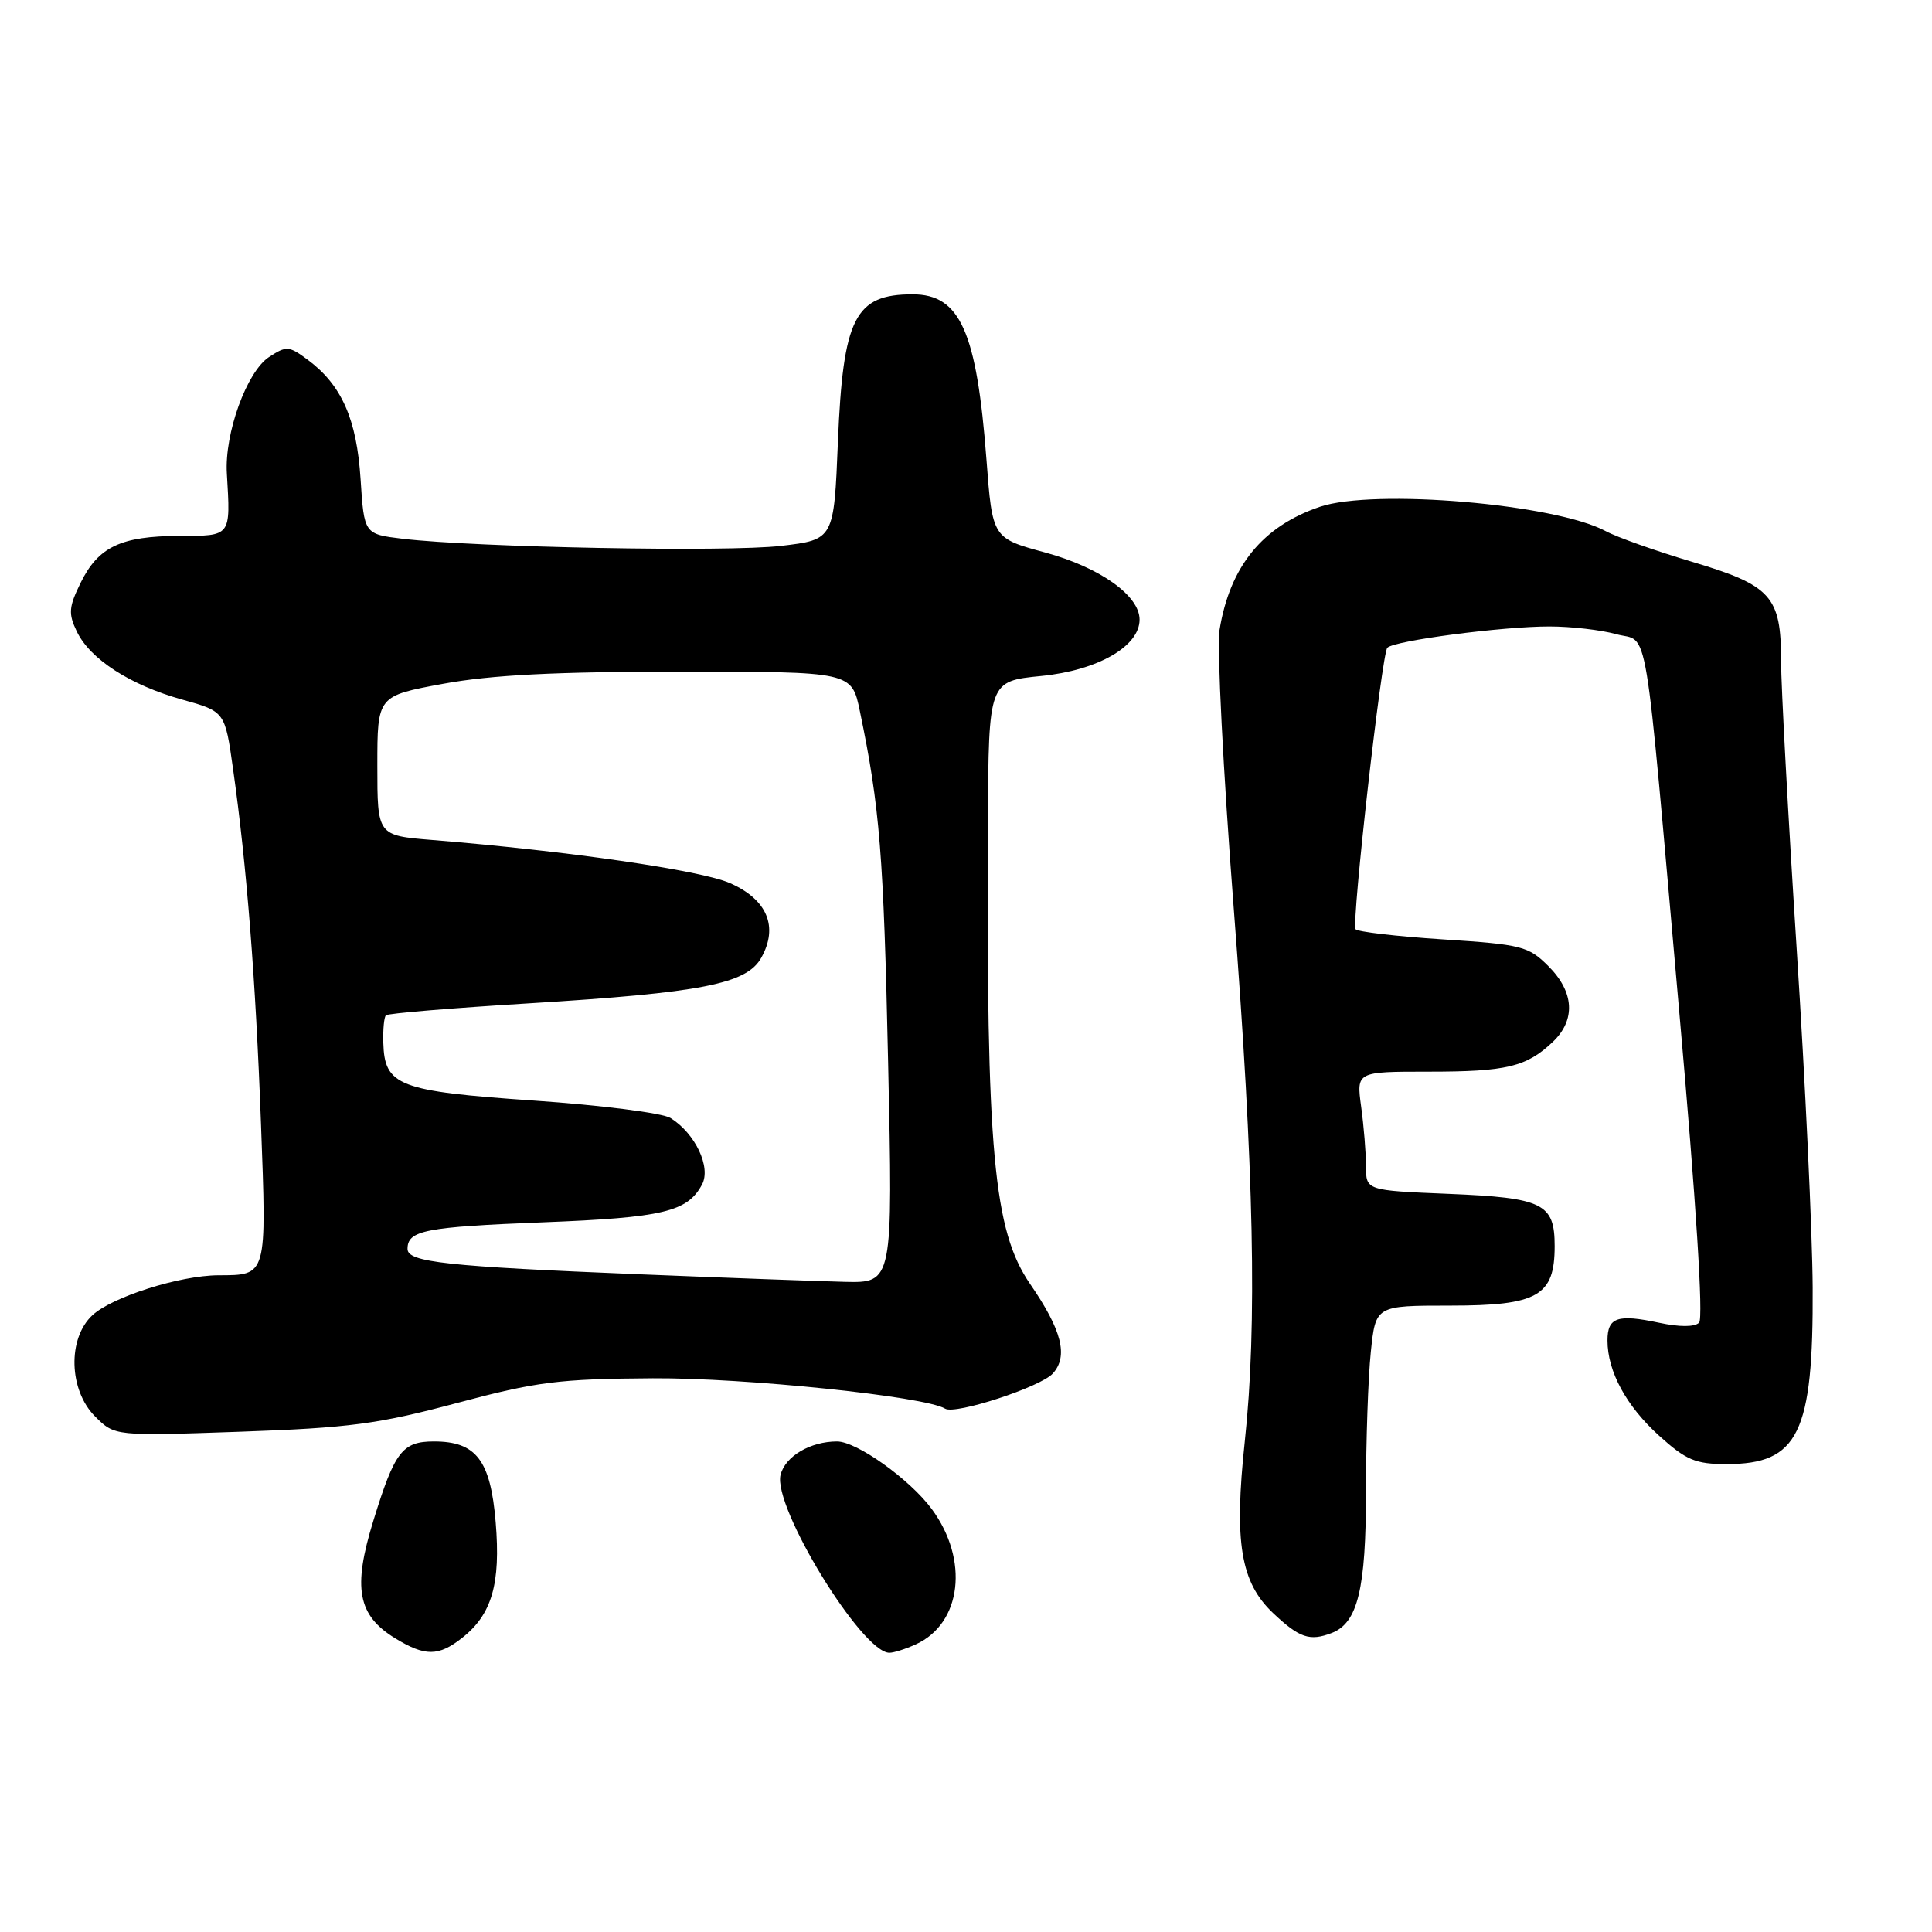 <?xml version="1.0" encoding="UTF-8" standalone="no"?>
<!DOCTYPE svg PUBLIC "-//W3C//DTD SVG 1.1//EN" "http://www.w3.org/Graphics/SVG/1.1/DTD/svg11.dtd" >
<svg xmlns="http://www.w3.org/2000/svg" xmlns:xlink="http://www.w3.org/1999/xlink" version="1.1" viewBox="0 0 256 256">
 <g >
 <path fill="currentColor"
d=" M 61.23 217.03 C 65.18 213.93 66.36 209.86 65.68 201.70 C 65.00 193.49 63.10 191.00 57.51 191.00 C 53.31 191.00 52.30 192.32 49.47 201.51 C 46.71 210.43 47.39 214.05 52.38 217.09 C 56.33 219.50 58.11 219.49 61.23 217.03 Z  M 121.36 217.88 C 127.44 215.11 128.43 206.68 123.46 199.95 C 120.56 196.02 113.53 191.00 110.91 191.00 C 107.38 191.00 104.05 192.96 103.43 195.42 C 102.37 199.64 114.21 219.00 117.85 219.00 C 118.43 219.00 120.01 218.50 121.36 217.88 Z  M 176.46 216.38 C 179.91 215.05 181.00 210.56 181.00 197.70 C 181.00 190.87 181.29 182.53 181.64 179.15 C 182.28 173.00 182.28 173.00 192.14 173.00 C 203.77 173.00 206.00 171.73 206.00 165.12 C 206.00 159.46 204.48 158.71 191.93 158.19 C 181.00 157.74 181.00 157.74 181.00 154.51 C 181.00 152.73 180.71 149.19 180.36 146.64 C 179.73 142.00 179.73 142.00 189.30 142.00 C 199.62 142.00 202.26 141.37 205.75 138.06 C 208.81 135.15 208.60 131.44 205.17 128.02 C 202.52 125.37 201.65 125.15 191.15 124.47 C 184.99 124.07 179.81 123.46 179.62 123.12 C 179.08 122.12 183.10 86.57 183.83 85.83 C 184.77 84.88 199.10 83.00 205.32 83.01 C 208.17 83.01 212.15 83.47 214.16 84.03 C 218.57 85.25 217.76 80.39 222.54 134.41 C 224.75 159.31 225.72 174.68 225.14 175.26 C 224.55 175.85 222.54 175.85 219.83 175.27 C 214.33 174.10 213.00 174.55 213.00 177.62 C 213.00 181.73 215.49 186.31 219.85 190.25 C 223.43 193.48 224.67 194.00 228.78 194.00 C 238.30 194.00 240.29 189.93 240.19 170.60 C 240.15 163.39 239.20 143.13 238.06 125.56 C 236.93 107.99 236.00 90.88 236.00 87.53 C 236.00 79.01 234.71 77.57 224.21 74.44 C 219.42 73.01 214.27 71.19 212.77 70.38 C 206.06 66.77 182.05 64.73 174.90 67.15 C 167.29 69.73 162.96 75.05 161.59 83.50 C 161.24 85.70 162.08 102.24 163.47 120.27 C 166.17 155.20 166.59 175.66 164.94 191.00 C 163.51 204.38 164.38 209.67 168.70 213.75 C 172.19 217.04 173.54 217.50 176.46 216.38 Z  M 60.50 185.92 C 71.16 183.07 74.07 182.71 86.50 182.63 C 98.74 182.56 122.58 185.03 125.24 186.66 C 126.59 187.48 137.88 183.79 139.50 182.00 C 141.58 179.70 140.71 176.26 136.50 170.14 C 131.64 163.07 130.68 152.54 130.90 108.88 C 131.00 90.26 131.00 90.26 137.99 89.57 C 145.45 88.83 151.00 85.65 151.00 82.10 C 151.00 78.92 145.76 75.19 138.50 73.21 C 131.50 71.31 131.50 71.31 130.71 60.90 C 129.42 43.93 127.22 39.00 120.93 39.00 C 113.28 39.00 111.71 42.10 111.03 58.50 C 110.50 71.50 110.50 71.50 103.50 72.33 C 96.46 73.17 62.93 72.53 53.37 71.39 C 48.25 70.77 48.25 70.77 47.78 63.50 C 47.27 55.55 45.28 51.03 40.81 47.70 C 38.29 45.82 37.95 45.80 35.65 47.31 C 32.70 49.24 29.73 57.43 30.06 62.76 C 30.56 71.15 30.67 71.00 23.75 71.01 C 16.02 71.03 13.02 72.46 10.68 77.23 C 9.11 80.44 9.04 81.31 10.18 83.68 C 11.95 87.36 17.26 90.78 24.15 92.70 C 29.81 94.28 29.81 94.28 30.88 101.89 C 32.69 114.68 33.87 129.63 34.58 148.86 C 35.34 169.21 35.41 168.96 28.93 168.98 C 23.81 169.01 14.88 171.84 12.25 174.27 C 8.93 177.34 9.11 184.20 12.60 187.69 C 15.20 190.29 15.20 190.29 31.85 189.71 C 46.29 189.20 50.09 188.70 60.50 185.92 Z  M 85.00 168.86 C 59.07 167.81 54.00 167.25 54.00 165.49 C 54.00 163.03 56.29 162.58 72.00 161.96 C 87.87 161.34 91.09 160.57 93.02 156.96 C 94.25 154.67 92.13 150.19 88.85 148.14 C 87.80 147.48 79.64 146.44 70.72 145.83 C 52.78 144.59 50.95 143.88 50.79 138.15 C 50.74 136.40 50.89 134.77 51.14 134.53 C 51.38 134.28 59.89 133.57 70.04 132.95 C 93.00 131.54 98.93 130.38 100.87 126.91 C 103.18 122.80 101.66 119.18 96.71 117.01 C 92.82 115.31 75.24 112.76 57.25 111.30 C 50.00 110.71 50.00 110.71 50.00 101.46 C 50.00 92.21 50.00 92.21 58.75 90.60 C 65.13 89.43 73.65 89.00 90.18 89.00 C 112.86 89.00 112.86 89.00 113.94 94.25 C 116.59 107.01 117.08 113.18 117.68 140.75 C 118.32 170.00 118.32 170.00 111.91 169.85 C 108.38 169.76 96.28 169.32 85.00 168.86 Z "/>
</g>
</svg>